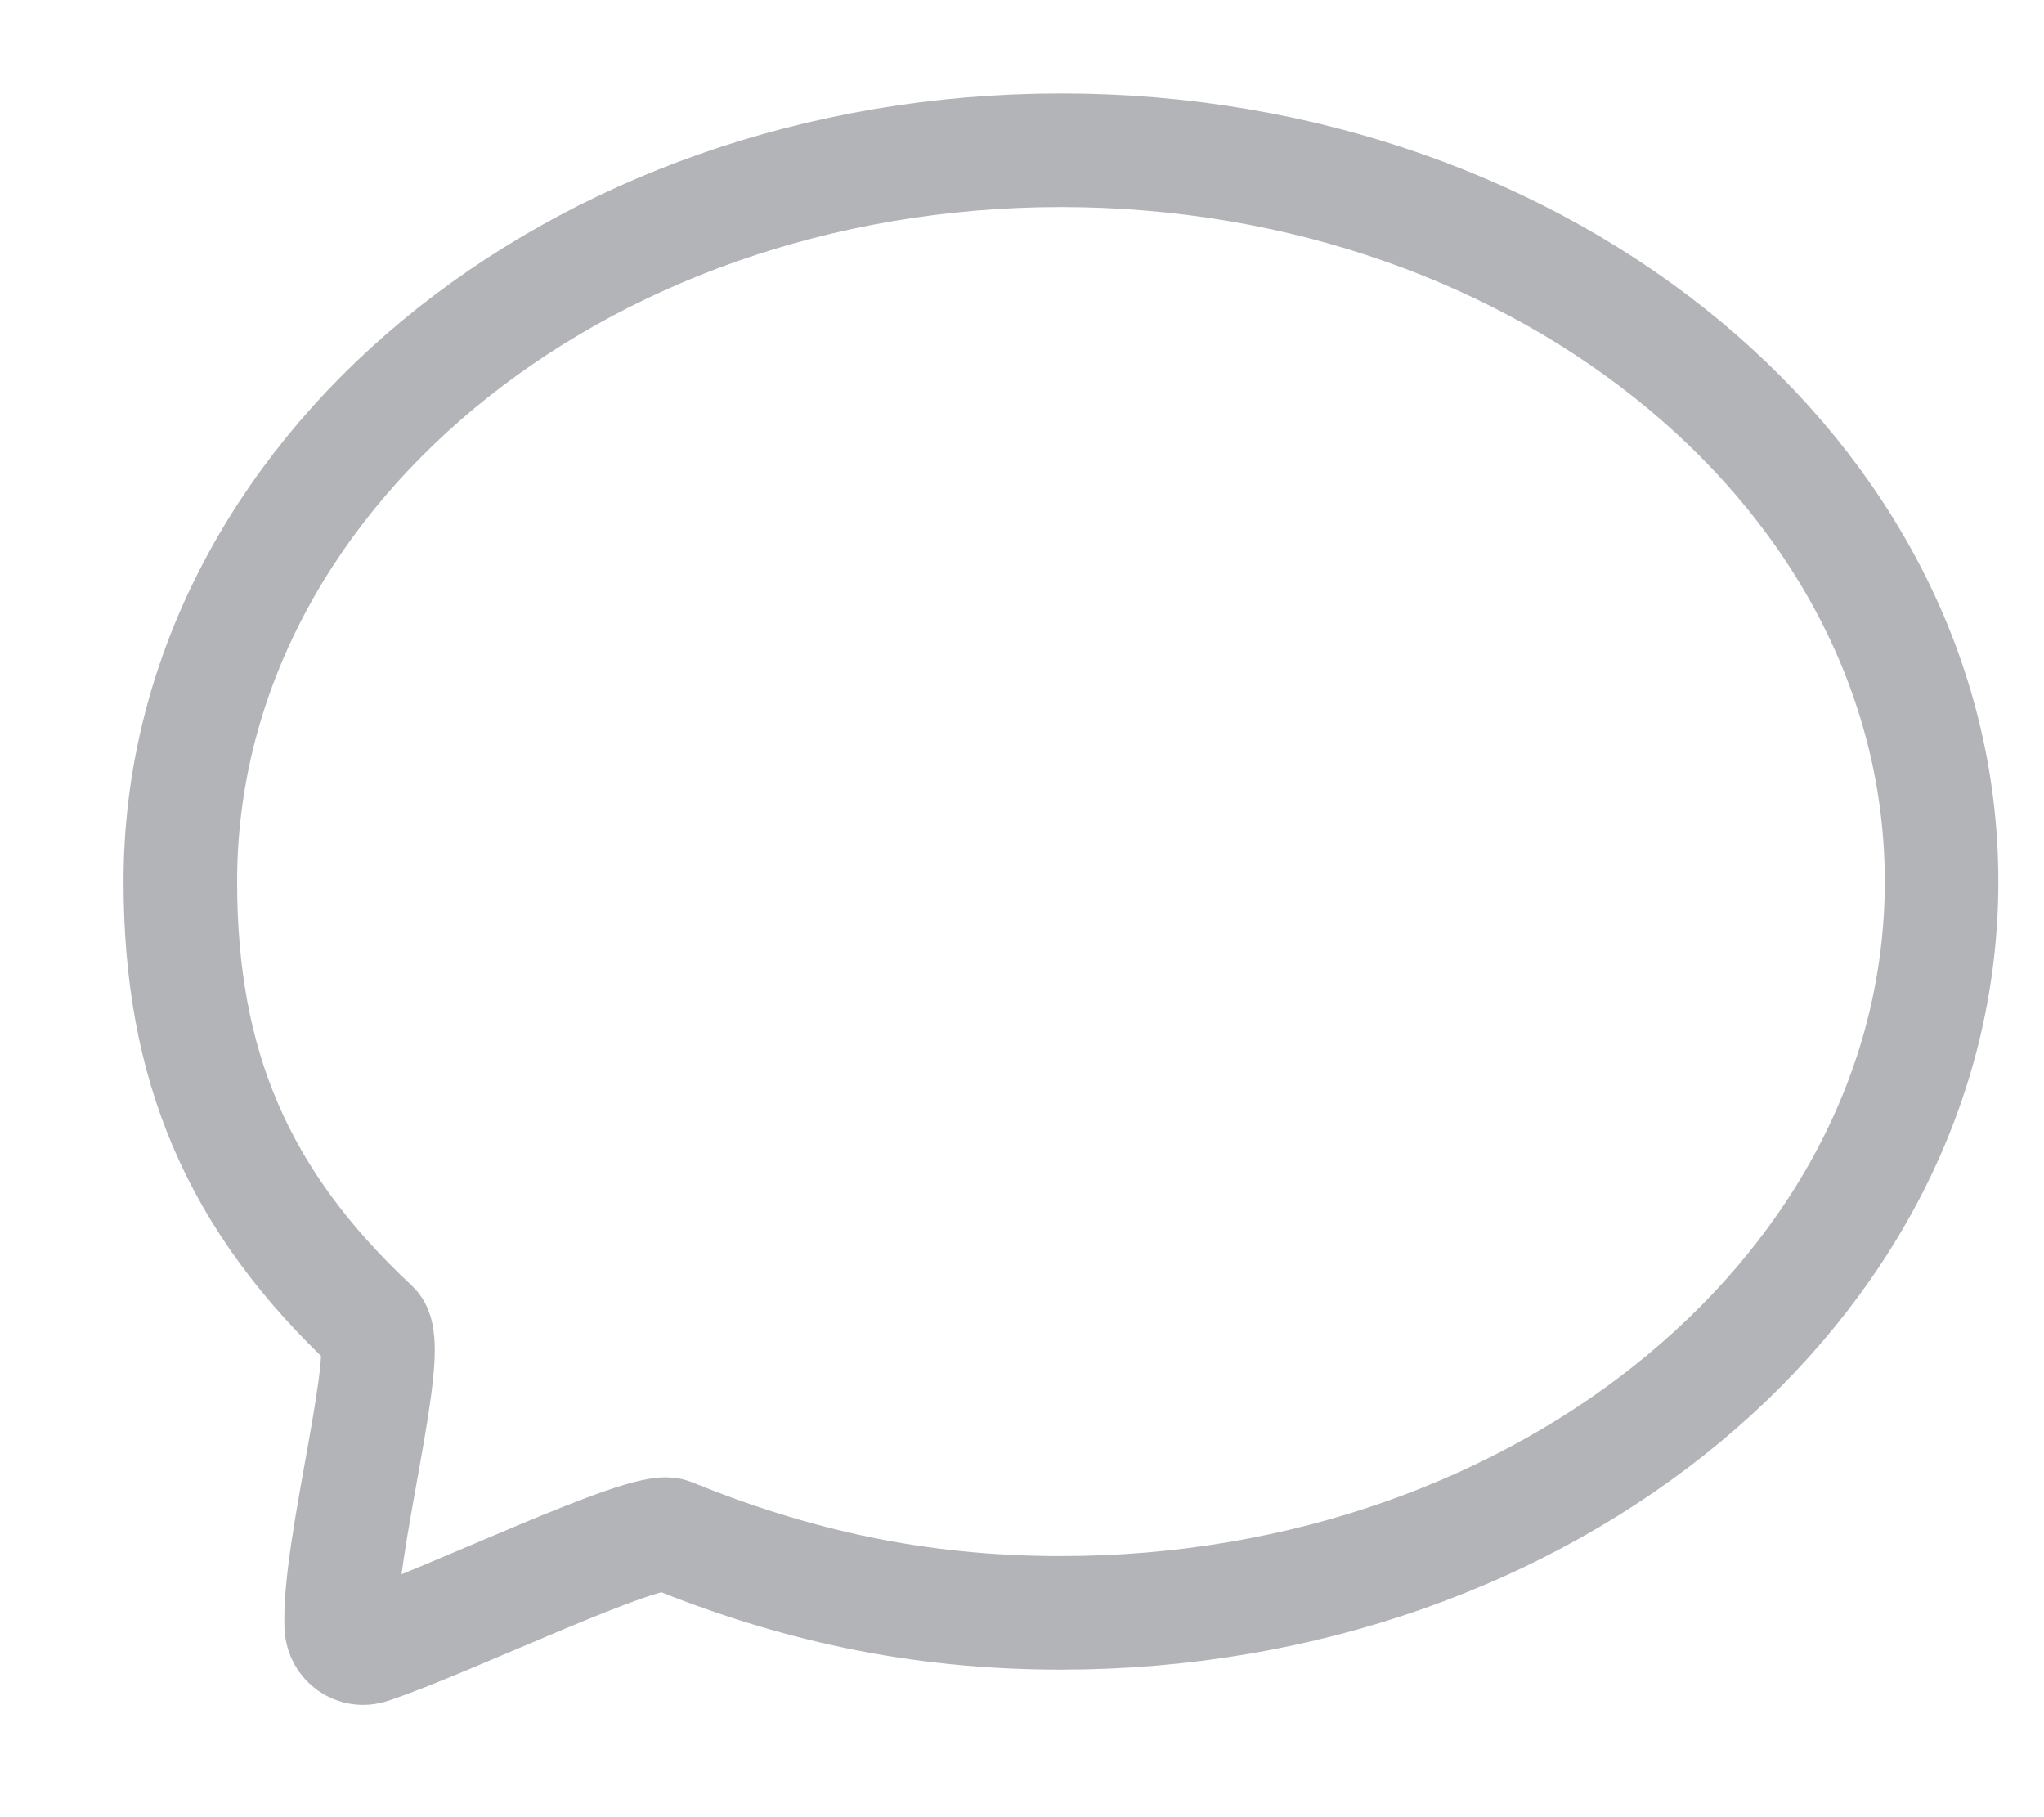 <?xml version="1.0" encoding="UTF-8" standalone="no"?>
<svg width="18px" height="16px" viewBox="0 0 18 16" version="1.1" xmlns="http://www.w3.org/2000/svg" xmlns:xlink="http://www.w3.org/1999/xlink">
    <rect x="0" y="0" width="18" height="16" fill="#808080" stroke="none"/>
    <!-- Generator: sketchtool 39.1 (31720) - http://www.bohemiancoding.com/sketch -->
    <title>B0FED59A-5593-4BF9-B126-4AE9EE5E05BF</title>
    <desc>Created with sketchtool.</desc>
    <defs>
        <rect id="path-1" x="0" y="0" width="430" height="295" rx="4"></rect>
        <mask id="mask-2" maskContentUnits="userSpaceOnUse" maskUnits="objectBoundingBox" x="0" y="0" width="430" height="295" fill="white">
            <use xlink:href="#path-1"></use>
        </mask>
        <mask id="mask-4" maskContentUnits="userSpaceOnUse" maskUnits="objectBoundingBox" x="0" y="0" width="430" height="295" fill="white">
            <use xlink:href="#path-1"></use>
        </mask>
    </defs>
    <g id="Page-1" stroke="none" stroke-width="1" fill="none" fill-rule="evenodd">
        <g id="search-user" transform="translate(-554, -478)">
            <g id="repo01-copy" transform="translate(498, 108)">
                <g id="Issues-container" transform="translate(2, 205)">
                    <mask id="mask-3" fill="white">
                        <use xlink:href="#path-1"></use>
                    </mask>
                    <g id="Mask" stroke="#F1F1F2" mask="url(#mask-2)" stroke-width="2" fill="#FFFFFF">
                        <use mask="url(#mask-4)" xlink:href="#path-1"></use>
                    </g>
                    <g id="Issue" mask="url(#mask-3)" opacity="0.4">
                        <g transform="translate(12, 115)" id="icon">
                            <g transform="translate(42, 49)">
                                <g id="convers">
                                    <rect id="icon" fill-opacity="0" fill="#D8D8D8" x="0" y="0" width="18" height="18"></rect>
                                    <path d="M9.343,15.201 C8.063,15.201 6.978,14.95 5.905,14.514 C5.689,14.426 3.953,15.27 3.26,15.501 C3.137,15.543 3.011,15.454 3.005,15.322 C2.974,14.622 3.477,12.865 3.285,12.685 C2.087,11.567 1.588,10.379 1.588,8.762 C1.588,5.206 5.06,2.323 9.343,2.323 C13.626,2.323 17.098,5.206 17.098,8.762 C17.098,12.318 13.626,15.201 9.343,15.201 Z" id="Stroke-21" stroke-opacity="0.8" stroke="#151724" stroke-linecap="round" stroke-linejoin="round"></path>
                                </g>
                            </g>
                        </g>
                    </g>
                </g>
                <g id="Issue-title" transform="translate(0, 174)"></g>
            </g>
        </g>
    </g>
</svg>
